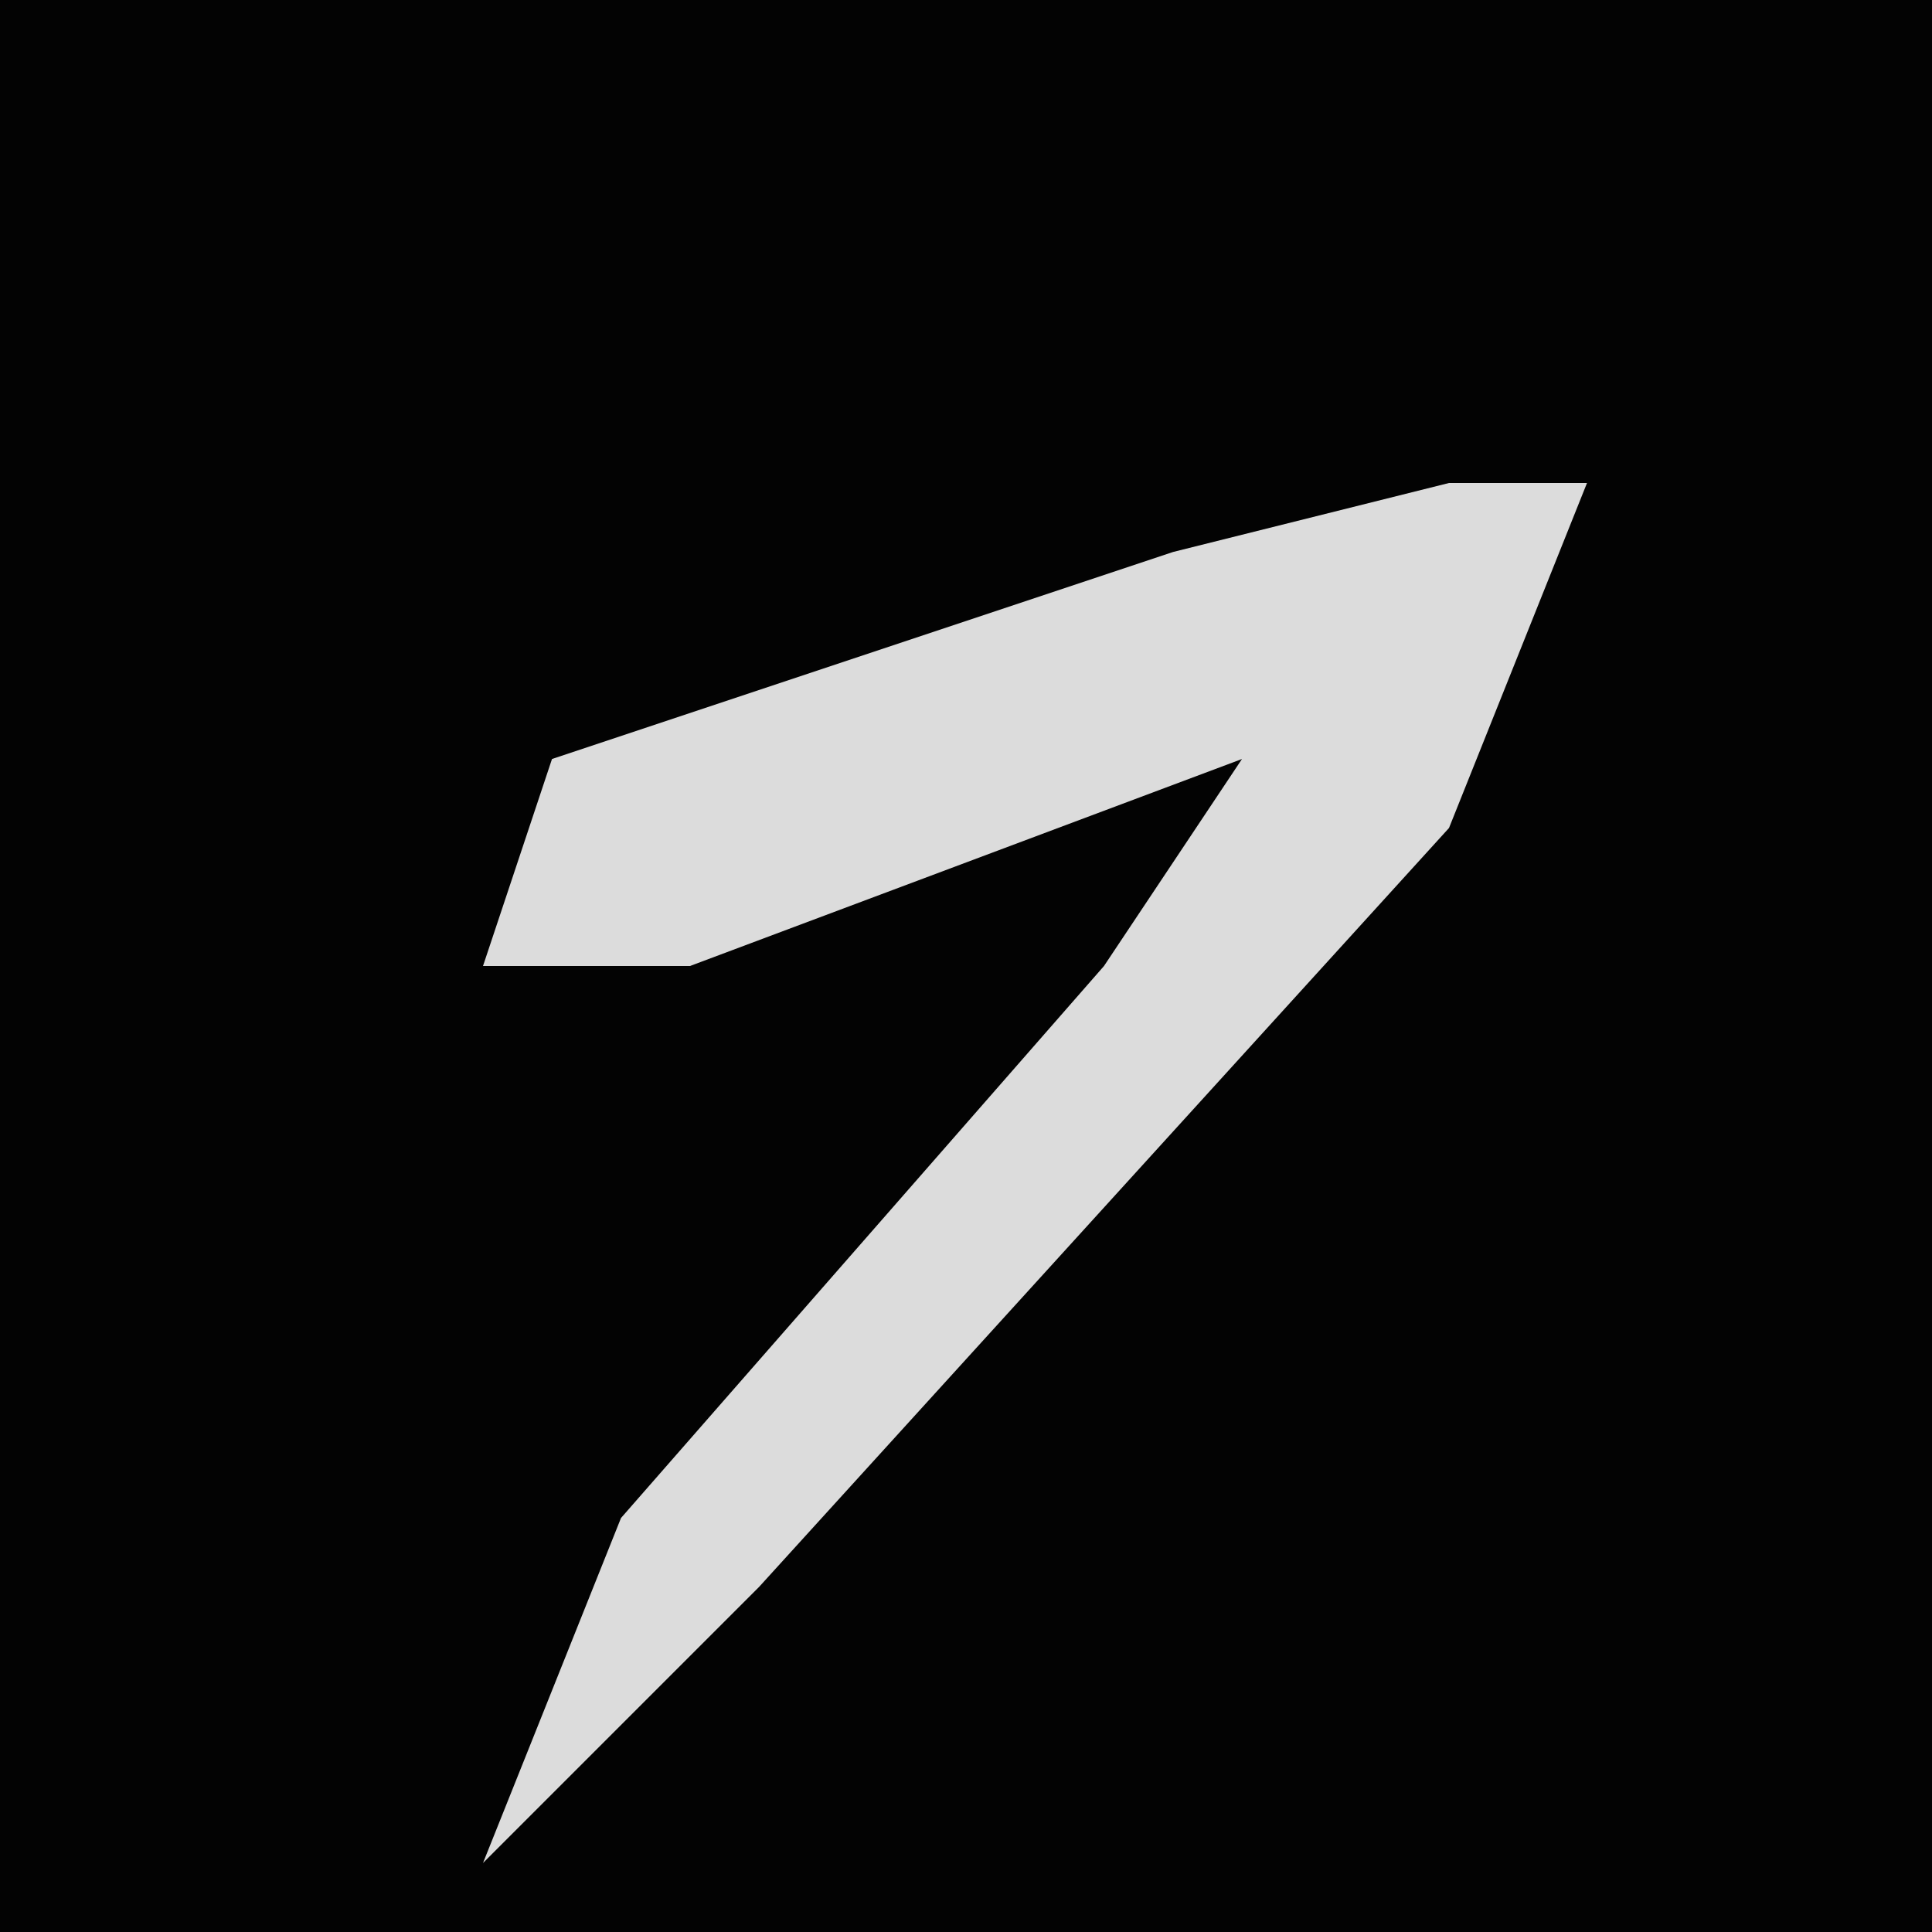 <?xml version="1.0" encoding="UTF-8"?>
<svg version="1.1" xmlns="http://www.w3.org/2000/svg" width="28" height="28">
<path d="M0,0 L28,0 L28,28 L0,28 Z " fill="#030303" transform="translate(0,0)"/>
<path d="M0,0 L2,0 L0,5 L-10,16 L-14,20 L-12,15 L-5,7 L-3,4 L-11,7 L-14,7 L-13,4 L-4,1 Z " fill="#DCDCDC" transform="translate(21,7)"/>
</svg>
